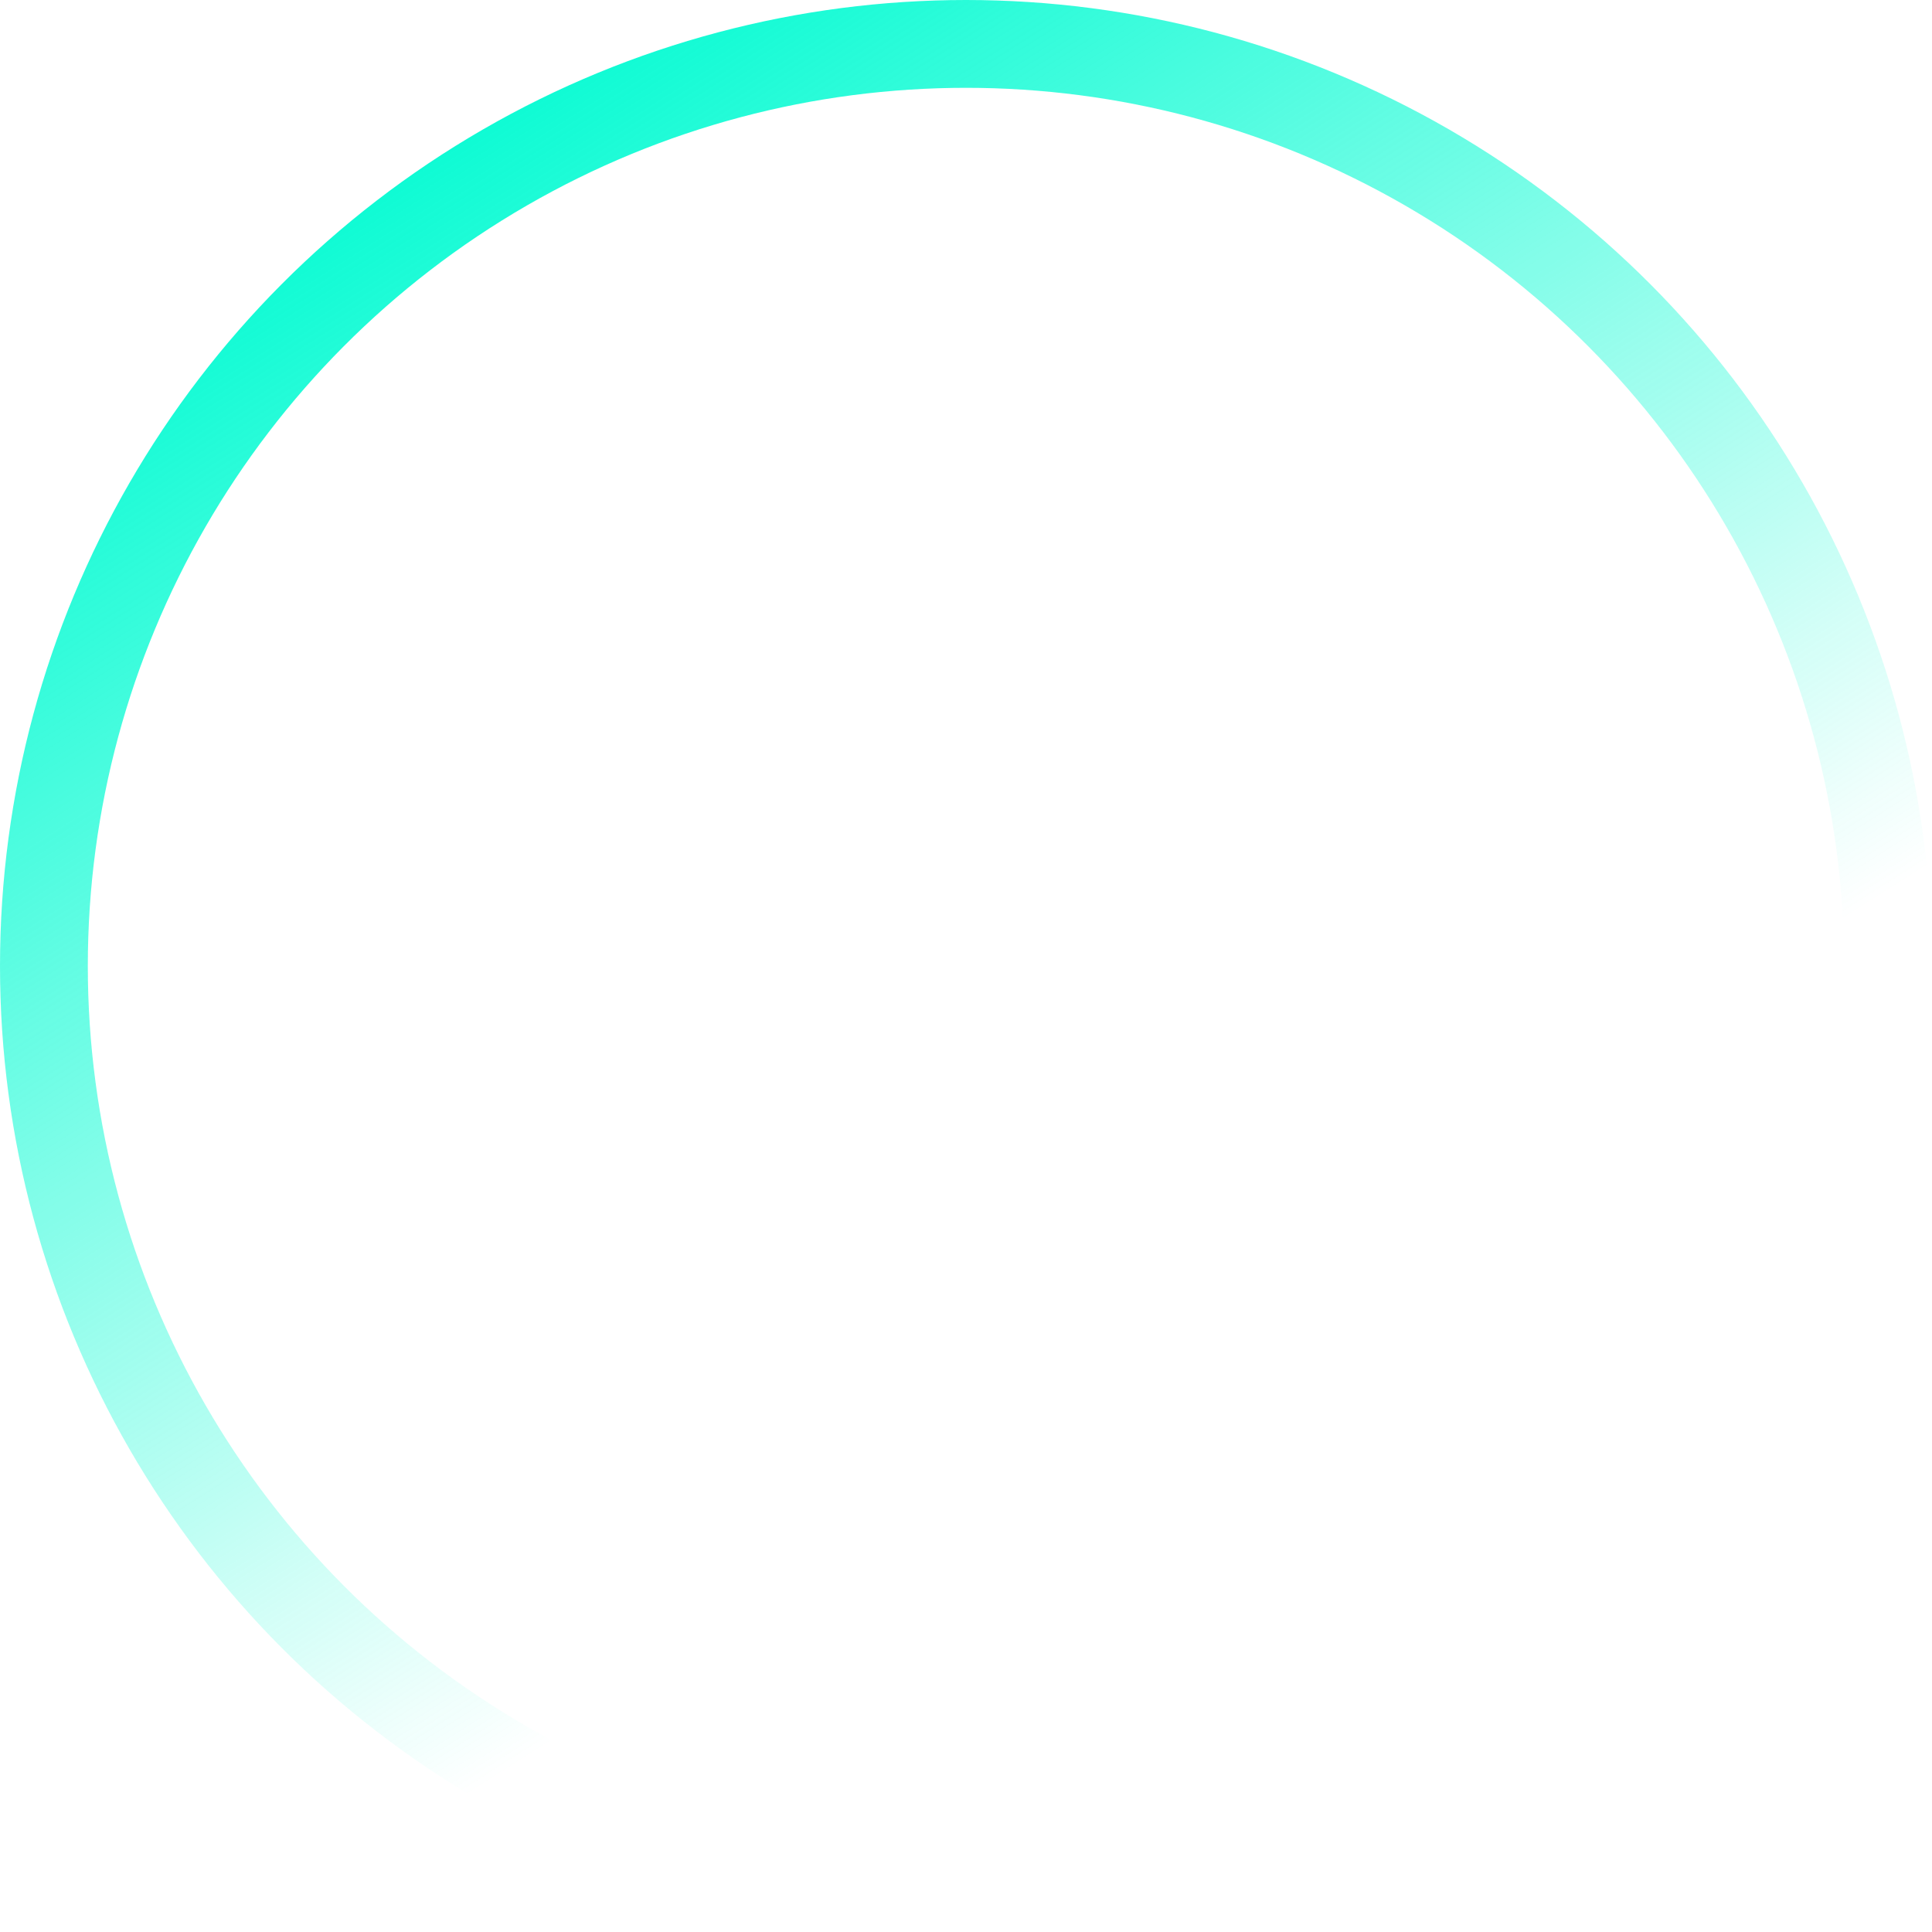 <svg width="44" height="44" viewBox="0 0 44 44" fill="none" xmlns="http://www.w3.org/2000/svg">
<g filter="url(#filter0_b_46_1533)">
<circle cx="22" cy="22" r="22" fill="white" fill-opacity="0.3"/>
<circle cx="22" cy="22" r="21" stroke="url(#paint0_linear_46_1533)" stroke-width="2"/>
</g>
<defs>
<filter id="filter0_b_46_1533" x="-40" y="-40" width="124" height="124" filterUnits="userSpaceOnUse" color-interpolation-filters="sRGB">
<feFlood flood-opacity="0" result="BackgroundImageFix"/>
<feGaussianBlur in="BackgroundImageFix" stdDeviation="20"/>
<feComposite in2="SourceAlpha" operator="in" result="effect1_backgroundBlur_46_1533"/>
<feBlend mode="normal" in="SourceGraphic" in2="effect1_backgroundBlur_46_1533" result="shape"/>
</filter>
<linearGradient id="paint0_linear_46_1533" x1="9.5" y1="3" x2="27" y2="30.5" gradientUnits="userSpaceOnUse">
<stop stop-color="#09FBD3"/>
<stop offset="1" stop-color="#09FBD3" stop-opacity="0"/>
</linearGradient>
</defs>
</svg>
